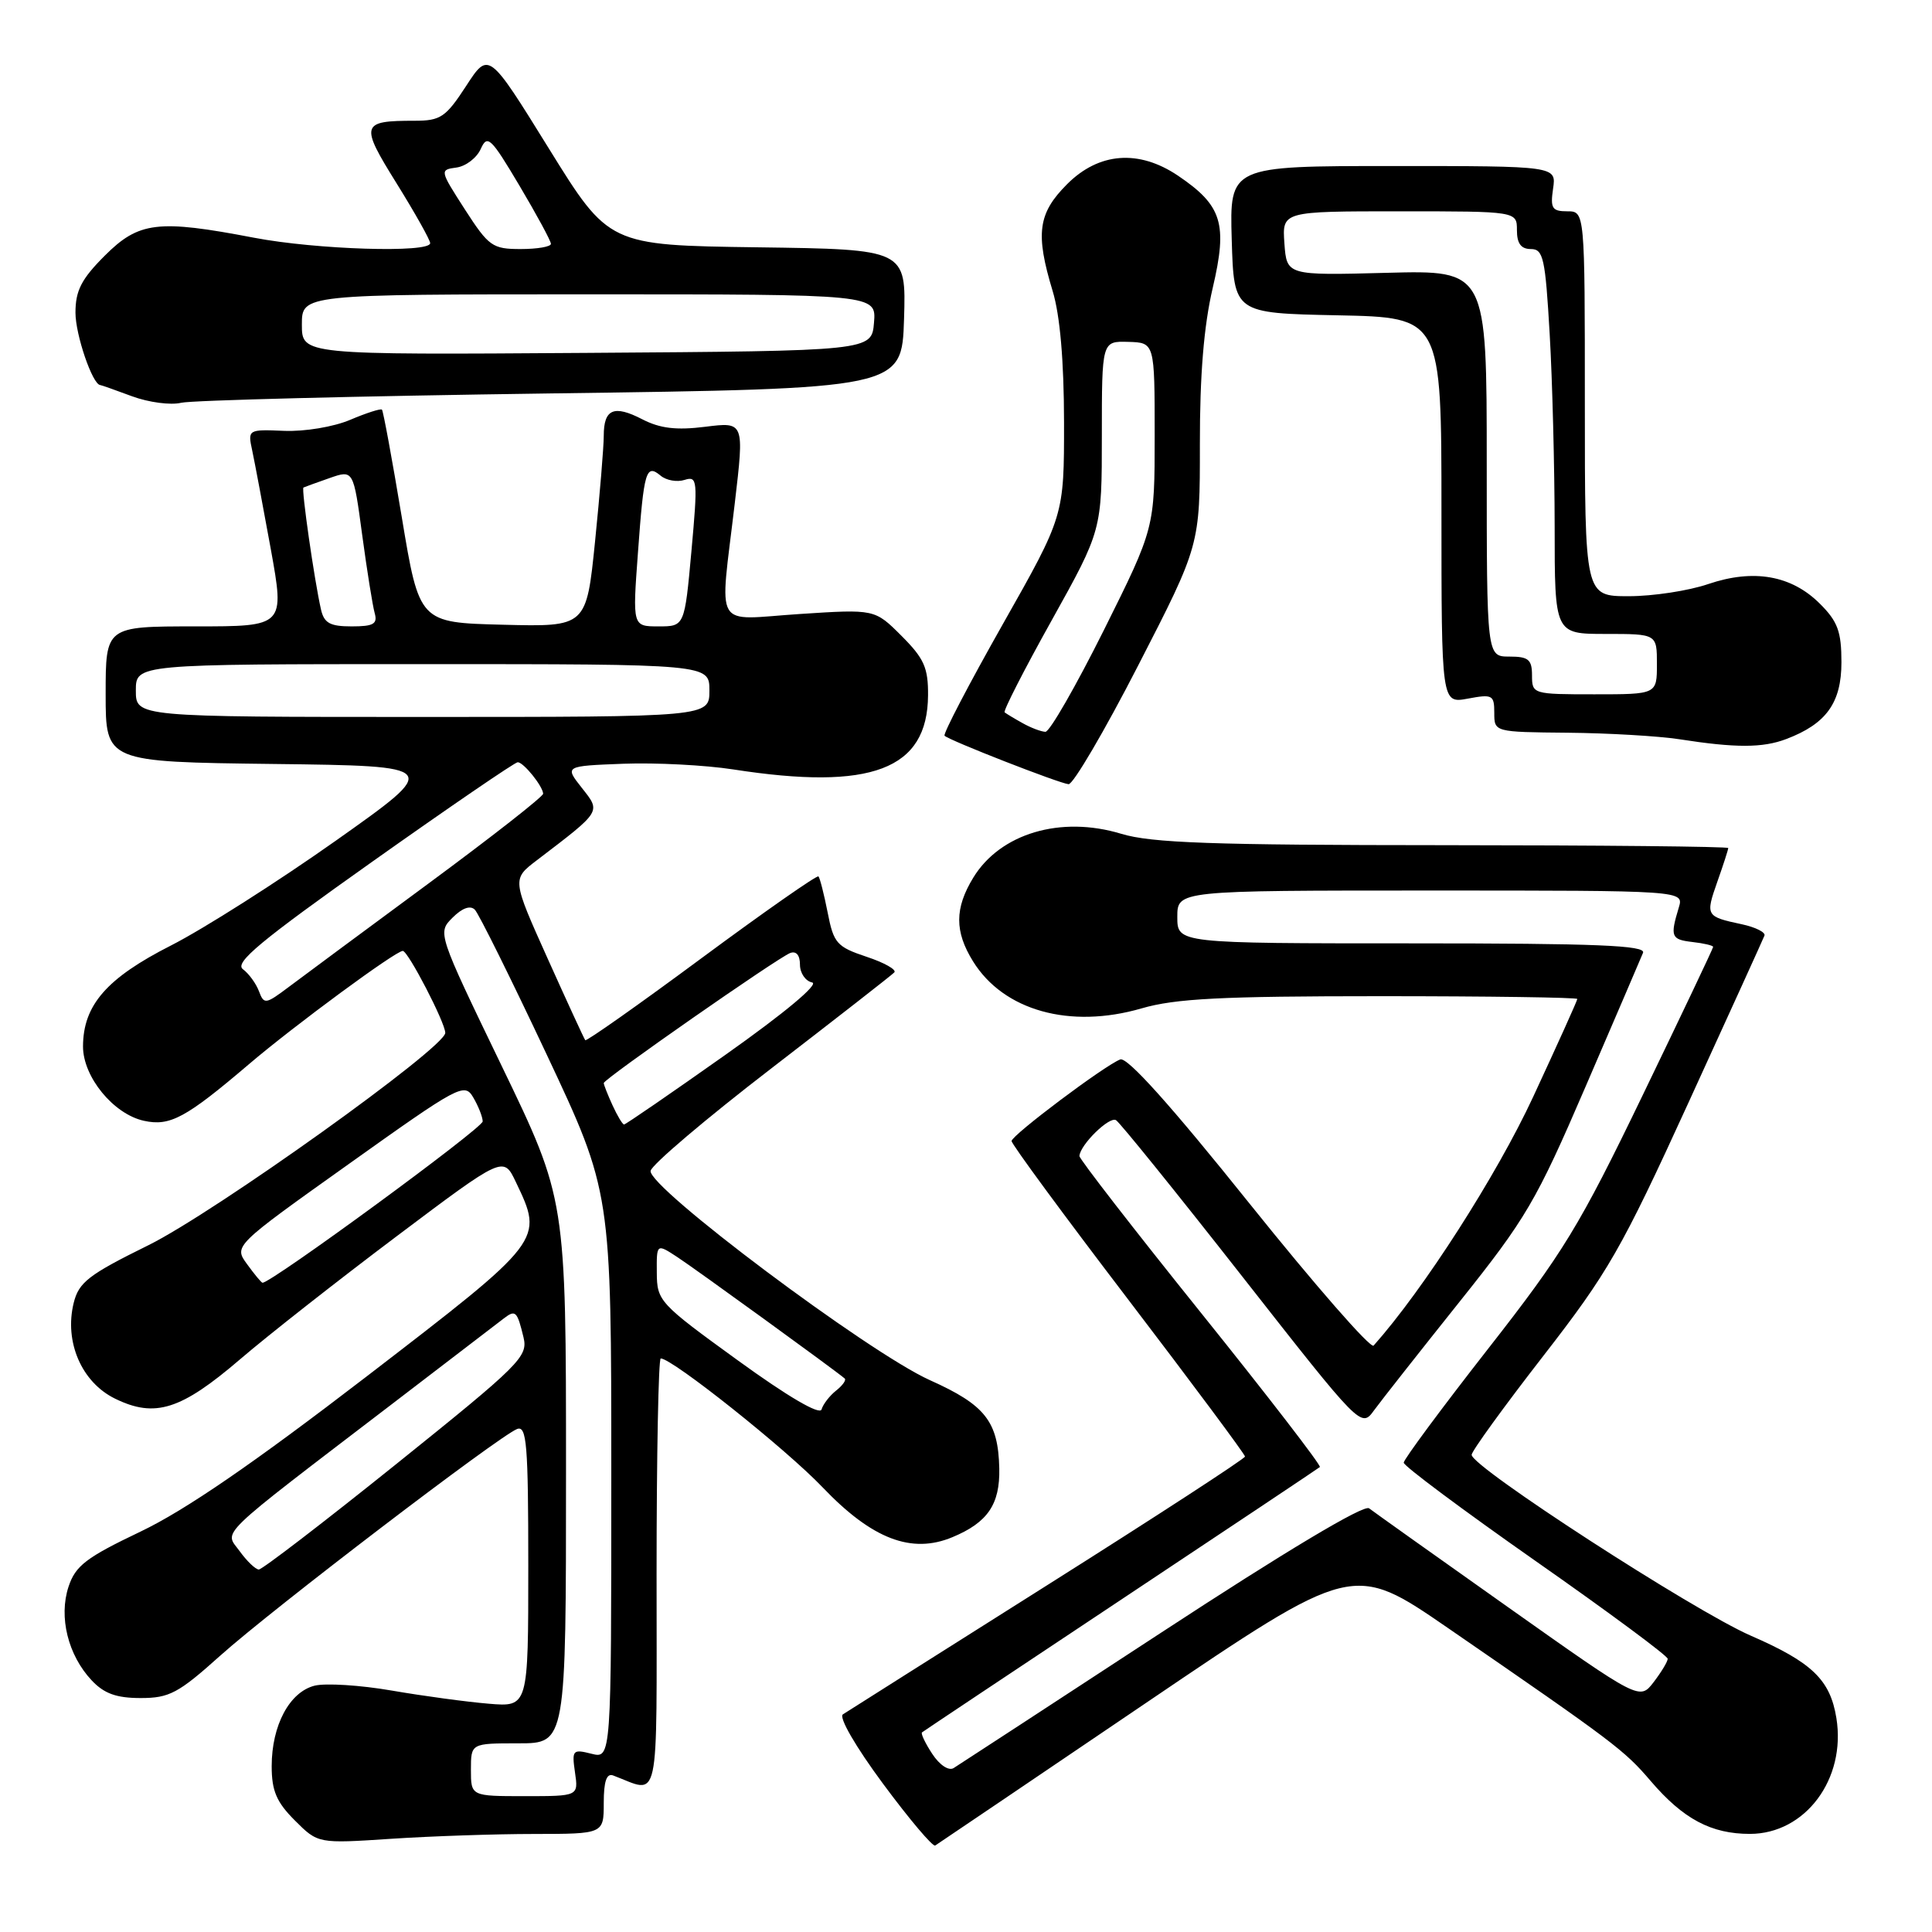 <?xml version="1.0" encoding="UTF-8" standalone="no"?>
<!DOCTYPE svg PUBLIC "-//W3C//DTD SVG 1.1//EN" "http://www.w3.org/Graphics/SVG/1.1/DTD/svg11.dtd" >
<svg xmlns="http://www.w3.org/2000/svg" xmlns:xlink="http://www.w3.org/1999/xlink" version="1.1" viewBox="0 0 256 256">
 <g >
 <path fill="currentColor"
d=" M 151.89 225.62 C 179.28 207.06 179.28 207.06 191.89 215.74 C 213.96 230.94 215.21 231.88 218.74 236.01 C 223.04 241.03 226.74 243.00 231.87 243.00 C 239.21 243.00 244.64 235.73 243.33 227.65 C 242.51 222.58 240.11 220.27 232.00 216.74 C 224.43 213.44 195.00 194.38 195.00 192.77 C 195.00 192.29 199.26 186.41 204.47 179.70 C 213.09 168.60 214.83 165.57 223.72 146.13 C 229.10 134.37 233.64 124.40 233.80 123.97 C 233.97 123.54 232.62 122.86 230.80 122.47 C 226.03 121.45 225.97 121.35 227.55 116.85 C 228.35 114.59 229.00 112.58 229.00 112.37 C 229.00 112.17 212.01 112.00 191.25 111.99 C 160.60 111.98 152.57 111.70 148.56 110.48 C 140.55 108.05 132.54 110.43 128.96 116.30 C 126.49 120.35 126.48 123.43 128.93 127.38 C 132.98 133.92 141.77 136.37 151.25 133.62 C 155.74 132.31 161.84 132.00 182.90 132.00 C 197.26 132.00 209.00 132.17 209.00 132.37 C 209.00 132.58 206.37 138.40 203.16 145.32 C 198.32 155.75 188.60 170.90 182.01 178.30 C 181.62 178.74 174.22 170.27 165.57 159.48 C 155.16 146.48 149.37 140.03 148.44 140.38 C 146.35 141.19 134.09 150.39 134.04 151.19 C 134.02 151.58 140.97 161.03 149.49 172.19 C 158.01 183.36 164.98 192.72 164.97 193.00 C 164.96 193.28 153.20 200.93 138.83 210.00 C 124.46 219.07 112.25 226.80 111.69 227.16 C 111.11 227.54 113.37 231.44 117.01 236.36 C 120.49 241.06 123.60 244.74 123.92 244.54 C 124.24 244.34 136.82 235.83 151.89 225.62 Z  M 70.75 243.01 C 80.00 243.00 80.00 243.00 80.00 238.89 C 80.00 236.02 80.38 234.93 81.25 235.26 C 87.53 237.62 87.00 240.10 87.00 208.57 C 87.00 192.86 87.25 180.00 87.55 180.00 C 89.08 180.00 104.19 192.03 109.00 197.08 C 115.55 203.94 120.79 205.95 126.21 203.68 C 130.87 201.74 132.51 199.33 132.41 194.58 C 132.27 188.35 130.56 186.17 123.22 182.88 C 115.08 179.22 85.80 157.28 86.21 155.14 C 86.37 154.32 93.56 148.22 102.19 141.58 C 110.82 134.93 118.16 129.21 118.50 128.85 C 118.84 128.50 117.19 127.56 114.83 126.78 C 110.88 125.46 110.46 124.99 109.67 120.92 C 109.19 118.49 108.64 116.33 108.45 116.13 C 108.26 115.93 101.29 120.80 92.96 126.96 C 84.64 133.12 77.70 138.01 77.55 137.83 C 77.40 137.65 75.16 132.78 72.56 127.00 C 67.84 116.50 67.84 116.50 71.12 114.00 C 79.77 107.40 79.64 107.62 77.09 104.39 C 74.81 101.50 74.81 101.50 82.61 101.20 C 86.90 101.04 93.44 101.38 97.14 101.95 C 115.47 104.80 122.90 101.98 122.97 92.15 C 123.00 88.48 122.45 87.25 119.45 84.25 C 115.91 80.71 115.91 80.71 105.95 81.36 C 94.34 82.12 95.35 83.84 97.36 66.70 C 98.63 55.90 98.63 55.90 93.45 56.55 C 89.61 57.03 87.46 56.77 85.11 55.56 C 81.34 53.61 80.00 54.19 80.00 57.75 C 80.00 59.20 79.48 65.49 78.85 71.72 C 77.70 83.06 77.70 83.06 66.63 82.78 C 55.56 82.50 55.56 82.50 53.24 68.54 C 51.96 60.86 50.78 54.45 50.61 54.28 C 50.44 54.11 48.55 54.72 46.40 55.63 C 44.22 56.56 40.37 57.20 37.66 57.09 C 32.85 56.89 32.82 56.91 33.42 59.70 C 33.75 61.24 34.85 67.11 35.88 72.75 C 37.73 83.00 37.73 83.00 25.87 83.00 C 14.00 83.00 14.00 83.00 14.00 91.98 C 14.00 100.96 14.00 100.96 36.24 101.23 C 58.48 101.50 58.48 101.50 44.49 111.40 C 36.79 116.84 26.97 123.09 22.66 125.28 C 14.13 129.61 11.01 133.19 11.00 138.67 C 11.00 142.70 15.04 147.63 19.07 148.51 C 22.52 149.27 24.62 148.14 33.00 141.00 C 39.02 135.87 52.43 126.00 53.37 126.00 C 54.07 126.00 59.00 135.51 59.00 136.86 C 59.00 138.81 28.47 160.65 19.66 165.00 C 11.71 168.92 10.44 169.91 9.76 172.66 C 8.50 177.81 10.82 183.17 15.25 185.33 C 20.54 187.92 23.98 186.83 31.84 180.09 C 35.50 176.95 44.85 169.61 52.60 163.78 C 66.71 153.17 66.71 153.17 68.35 156.62 C 72.05 164.37 72.13 164.28 48.55 182.41 C 33.57 193.92 24.54 200.12 18.63 202.94 C 11.42 206.38 10.00 207.46 9.08 210.25 C 7.76 214.26 9.01 219.32 12.15 222.66 C 13.79 224.41 15.43 225.00 18.64 225.00 C 22.44 225.00 23.64 224.36 29.21 219.36 C 36.04 213.24 66.12 190.28 68.52 189.35 C 69.79 188.87 70.00 191.40 70.00 207.49 C 70.00 226.19 70.00 226.19 64.75 225.75 C 61.86 225.51 56.09 224.73 51.92 224.01 C 47.76 223.29 43.15 223.00 41.69 223.36 C 38.36 224.20 36.00 228.62 36.00 234.03 C 36.00 237.30 36.64 238.79 39.07 241.22 C 42.14 244.29 42.14 244.29 51.82 243.65 C 57.14 243.30 65.66 243.01 70.75 243.01 Z  M 150.84 88.13 C 159.00 72.25 159.00 72.25 158.99 58.88 C 158.98 49.71 159.51 43.19 160.69 38.16 C 162.69 29.63 161.94 27.23 156.08 23.27 C 150.89 19.78 145.62 20.18 141.40 24.40 C 137.53 28.27 137.17 30.95 139.49 38.59 C 140.46 41.80 140.98 47.81 140.99 55.93 C 141.00 68.36 141.00 68.36 132.87 82.72 C 128.40 90.62 124.93 97.27 125.16 97.49 C 125.78 98.11 140.35 103.80 141.59 103.91 C 142.19 103.96 146.36 96.86 150.84 88.13 Z  M 236.68 97.93 C 241.99 95.92 244.00 93.13 244.00 87.75 C 244.00 83.69 243.51 82.35 241.15 80.00 C 237.38 76.23 232.36 75.35 226.35 77.39 C 223.76 78.28 219.02 79.00 215.82 79.00 C 210.00 79.00 210.00 79.00 210.00 53.50 C 210.00 28.00 210.00 28.00 207.67 28.00 C 205.66 28.00 205.41 27.60 205.79 25.00 C 206.23 22.00 206.23 22.00 184.58 22.00 C 162.93 22.00 162.93 22.00 163.21 31.75 C 163.50 41.50 163.50 41.50 177.25 41.78 C 191.00 42.06 191.00 42.06 191.00 67.64 C 191.00 93.22 191.00 93.22 194.50 92.57 C 197.76 91.96 198.00 92.09 198.00 94.45 C 198.00 97.00 198.00 97.00 207.75 97.09 C 213.11 97.14 219.75 97.53 222.50 97.95 C 229.99 99.12 233.57 99.11 236.68 97.93 Z  M 73.00 52.13 C 119.50 51.50 119.50 51.50 119.79 42.27 C 120.07 33.04 120.07 33.04 100.37 32.77 C 80.67 32.50 80.67 32.50 72.71 19.65 C 64.75 6.80 64.75 6.80 61.76 11.40 C 59.07 15.53 58.38 16.00 54.96 16.00 C 47.80 16.00 47.67 16.46 52.56 24.31 C 55.00 28.24 57.00 31.80 57.00 32.22 C 57.00 33.55 41.91 33.08 33.66 31.50 C 20.92 29.06 18.40 29.36 13.88 33.88 C 10.78 36.98 10.00 38.51 10.00 41.43 C 10.00 44.36 12.25 50.95 13.28 51.02 C 13.40 51.02 15.30 51.69 17.50 52.51 C 19.70 53.32 22.62 53.71 24.00 53.37 C 25.38 53.04 47.42 52.48 73.00 52.13 Z  M 123.53 232.40 C 122.60 230.99 121.99 229.70 122.17 229.55 C 122.35 229.40 134.20 221.50 148.50 212.00 C 162.80 202.50 174.68 194.57 174.89 194.39 C 175.10 194.20 168.02 185.01 159.14 173.96 C 150.26 162.91 143.01 153.56 143.03 153.18 C 143.11 151.70 147.00 147.88 147.88 148.43 C 148.40 148.75 155.92 158.06 164.59 169.12 C 180.36 189.23 180.36 189.23 182.08 186.86 C 183.03 185.56 188.12 179.10 193.39 172.50 C 202.21 161.46 203.55 159.19 210.09 144.00 C 214.00 134.93 217.43 126.94 217.71 126.25 C 218.11 125.27 211.60 125.00 187.11 125.00 C 156.00 125.00 156.00 125.00 156.00 121.50 C 156.00 118.00 156.00 118.00 189.57 118.00 C 223.13 118.00 223.13 118.00 222.45 120.25 C 221.28 124.12 221.43 124.49 224.25 124.82 C 225.76 124.99 227.00 125.28 227.00 125.47 C 227.00 125.65 222.79 134.51 217.65 145.15 C 209.28 162.49 207.15 165.98 197.15 178.76 C 191.02 186.60 186.00 193.38 186.00 193.81 C 186.00 194.25 193.88 200.12 203.50 206.86 C 213.12 213.59 220.99 219.42 220.98 219.80 C 220.97 220.19 220.12 221.58 219.11 222.90 C 217.26 225.30 217.26 225.30 199.88 213.00 C 190.32 206.24 182.01 200.32 181.41 199.86 C 180.73 199.33 170.32 205.56 153.91 216.30 C 139.38 225.80 126.99 233.89 126.36 234.28 C 125.71 234.68 124.50 233.88 123.53 232.40 Z  M 62.40 234.50 C 62.40 231.00 62.40 231.00 68.70 231.00 C 75.00 231.00 75.00 231.00 75.00 194.95 C 75.00 158.90 75.00 158.90 66.48 141.25 C 57.96 123.60 57.96 123.60 59.97 121.59 C 61.25 120.31 62.32 119.93 62.92 120.54 C 63.44 121.07 67.72 129.70 72.43 139.71 C 81.00 157.93 81.00 157.93 81.00 195.48 C 81.00 233.04 81.00 233.04 78.37 232.38 C 75.88 231.75 75.76 231.89 76.19 234.86 C 76.65 238.00 76.65 238.00 69.53 238.00 C 62.40 238.00 62.40 238.00 62.40 234.50 Z  M 31.75 205.53 C 29.73 202.75 28.27 204.15 52.00 186.00 C 59.42 180.32 66.07 175.23 66.77 174.69 C 68.31 173.51 68.53 173.73 69.37 177.21 C 69.98 179.76 68.93 180.80 52.55 193.96 C 42.94 201.68 34.72 207.99 34.29 207.97 C 33.85 207.95 32.71 206.86 31.75 205.53 Z  M 97.77 180.26 C 87.36 172.72 87.05 172.39 87.03 168.63 C 87.00 164.77 87.00 164.77 89.75 166.57 C 92.08 168.09 110.64 181.55 111.93 182.66 C 112.16 182.86 111.65 183.58 110.79 184.26 C 109.93 184.94 109.06 186.07 108.86 186.76 C 108.63 187.54 104.40 185.07 97.77 180.26 Z  M 32.74 167.51 C 30.97 165.09 30.97 165.09 46.24 154.22 C 60.86 143.80 61.55 143.43 62.71 145.42 C 63.38 146.56 63.95 147.99 63.96 148.59 C 63.99 149.46 35.83 170.09 34.78 169.97 C 34.62 169.95 33.71 168.85 32.74 167.51 Z  M 81.16 146.45 C 80.52 145.05 80.00 143.73 80.00 143.51 C 80.00 142.98 103.02 126.93 104.70 126.28 C 105.50 125.98 106.00 126.56 106.00 127.82 C 106.00 128.94 106.73 130.00 107.61 130.18 C 108.58 130.37 104.01 134.19 96.15 139.75 C 88.95 144.84 82.90 149.00 82.69 149.00 C 82.49 149.00 81.80 147.85 81.16 146.45 Z  M 34.32 131.36 C 33.94 130.34 32.98 129.01 32.18 128.42 C 31.04 127.56 34.52 124.67 49.34 114.17 C 59.56 106.93 68.23 101.00 68.60 101.00 C 69.37 101.00 71.92 104.16 71.97 105.17 C 71.99 105.54 65.14 110.90 56.75 117.09 C 48.36 123.28 40.04 129.44 38.26 130.78 C 35.20 133.08 34.98 133.12 34.32 131.36 Z  M 18.00 91.50 C 18.00 88.00 18.00 88.00 56.00 88.00 C 94.00 88.00 94.00 88.00 94.00 91.50 C 94.00 95.00 94.00 95.00 56.00 95.00 C 18.00 95.00 18.00 95.00 18.00 91.50 Z  M 42.53 80.75 C 41.65 76.87 39.91 64.75 40.21 64.60 C 40.37 64.52 41.92 63.96 43.66 63.35 C 46.83 62.24 46.83 62.24 47.99 70.87 C 48.63 75.62 49.38 80.29 49.65 81.25 C 50.05 82.68 49.49 83.00 46.59 83.00 C 43.72 83.00 42.94 82.56 42.53 80.75 Z  M 84.53 73.25 C 85.32 62.35 85.60 61.42 87.54 63.03 C 88.29 63.66 89.72 63.91 90.71 63.59 C 92.42 63.05 92.47 63.60 91.62 73.01 C 90.71 83.00 90.71 83.00 87.26 83.00 C 83.81 83.00 83.81 83.00 84.53 73.25 Z  M 135.50 95.82 C 134.40 95.21 133.33 94.56 133.12 94.39 C 132.91 94.21 135.72 88.71 139.37 82.17 C 146.00 70.26 146.00 70.26 146.00 57.73 C 146.00 45.20 146.00 45.20 149.50 45.30 C 153.00 45.40 153.00 45.40 153.00 57.69 C 153.00 69.98 153.00 69.98 146.27 83.49 C 142.56 90.92 139.08 96.99 138.52 96.97 C 137.96 96.95 136.60 96.44 135.50 95.82 Z  M 203.00 89.50 C 203.00 87.39 202.53 87.00 200.00 87.00 C 197.00 87.00 197.00 87.00 197.00 61.40 C 197.00 35.80 197.00 35.80 183.75 36.15 C 170.50 36.50 170.50 36.50 170.19 32.25 C 169.89 28.00 169.89 28.00 185.44 28.00 C 201.00 28.00 201.00 28.00 201.00 30.50 C 201.00 32.26 201.54 33.00 202.85 33.00 C 204.50 33.00 204.76 34.21 205.34 44.25 C 205.70 50.44 205.99 61.91 206.00 69.75 C 206.00 84.00 206.00 84.00 212.77 84.00 C 219.55 84.00 219.55 84.00 219.55 88.00 C 219.55 92.00 219.55 92.00 211.27 92.00 C 203.12 92.00 203.00 91.97 203.00 89.50 Z  M 40.00 43.01 C 40.00 39.00 40.00 39.00 78.06 39.00 C 116.12 39.00 116.12 39.00 115.81 42.75 C 115.50 46.50 115.50 46.50 77.75 46.76 C 40.00 47.02 40.00 47.02 40.00 43.01 Z  M 61.60 27.75 C 58.26 22.56 58.25 22.50 60.48 22.20 C 61.73 22.03 63.17 20.92 63.70 19.74 C 64.58 17.78 65.04 18.22 68.83 24.60 C 71.12 28.46 73.00 31.93 73.00 32.31 C 73.00 32.69 71.20 33.00 68.99 33.00 C 65.25 33.00 64.76 32.65 61.60 27.75 Z "/>
</g>
</svg>
